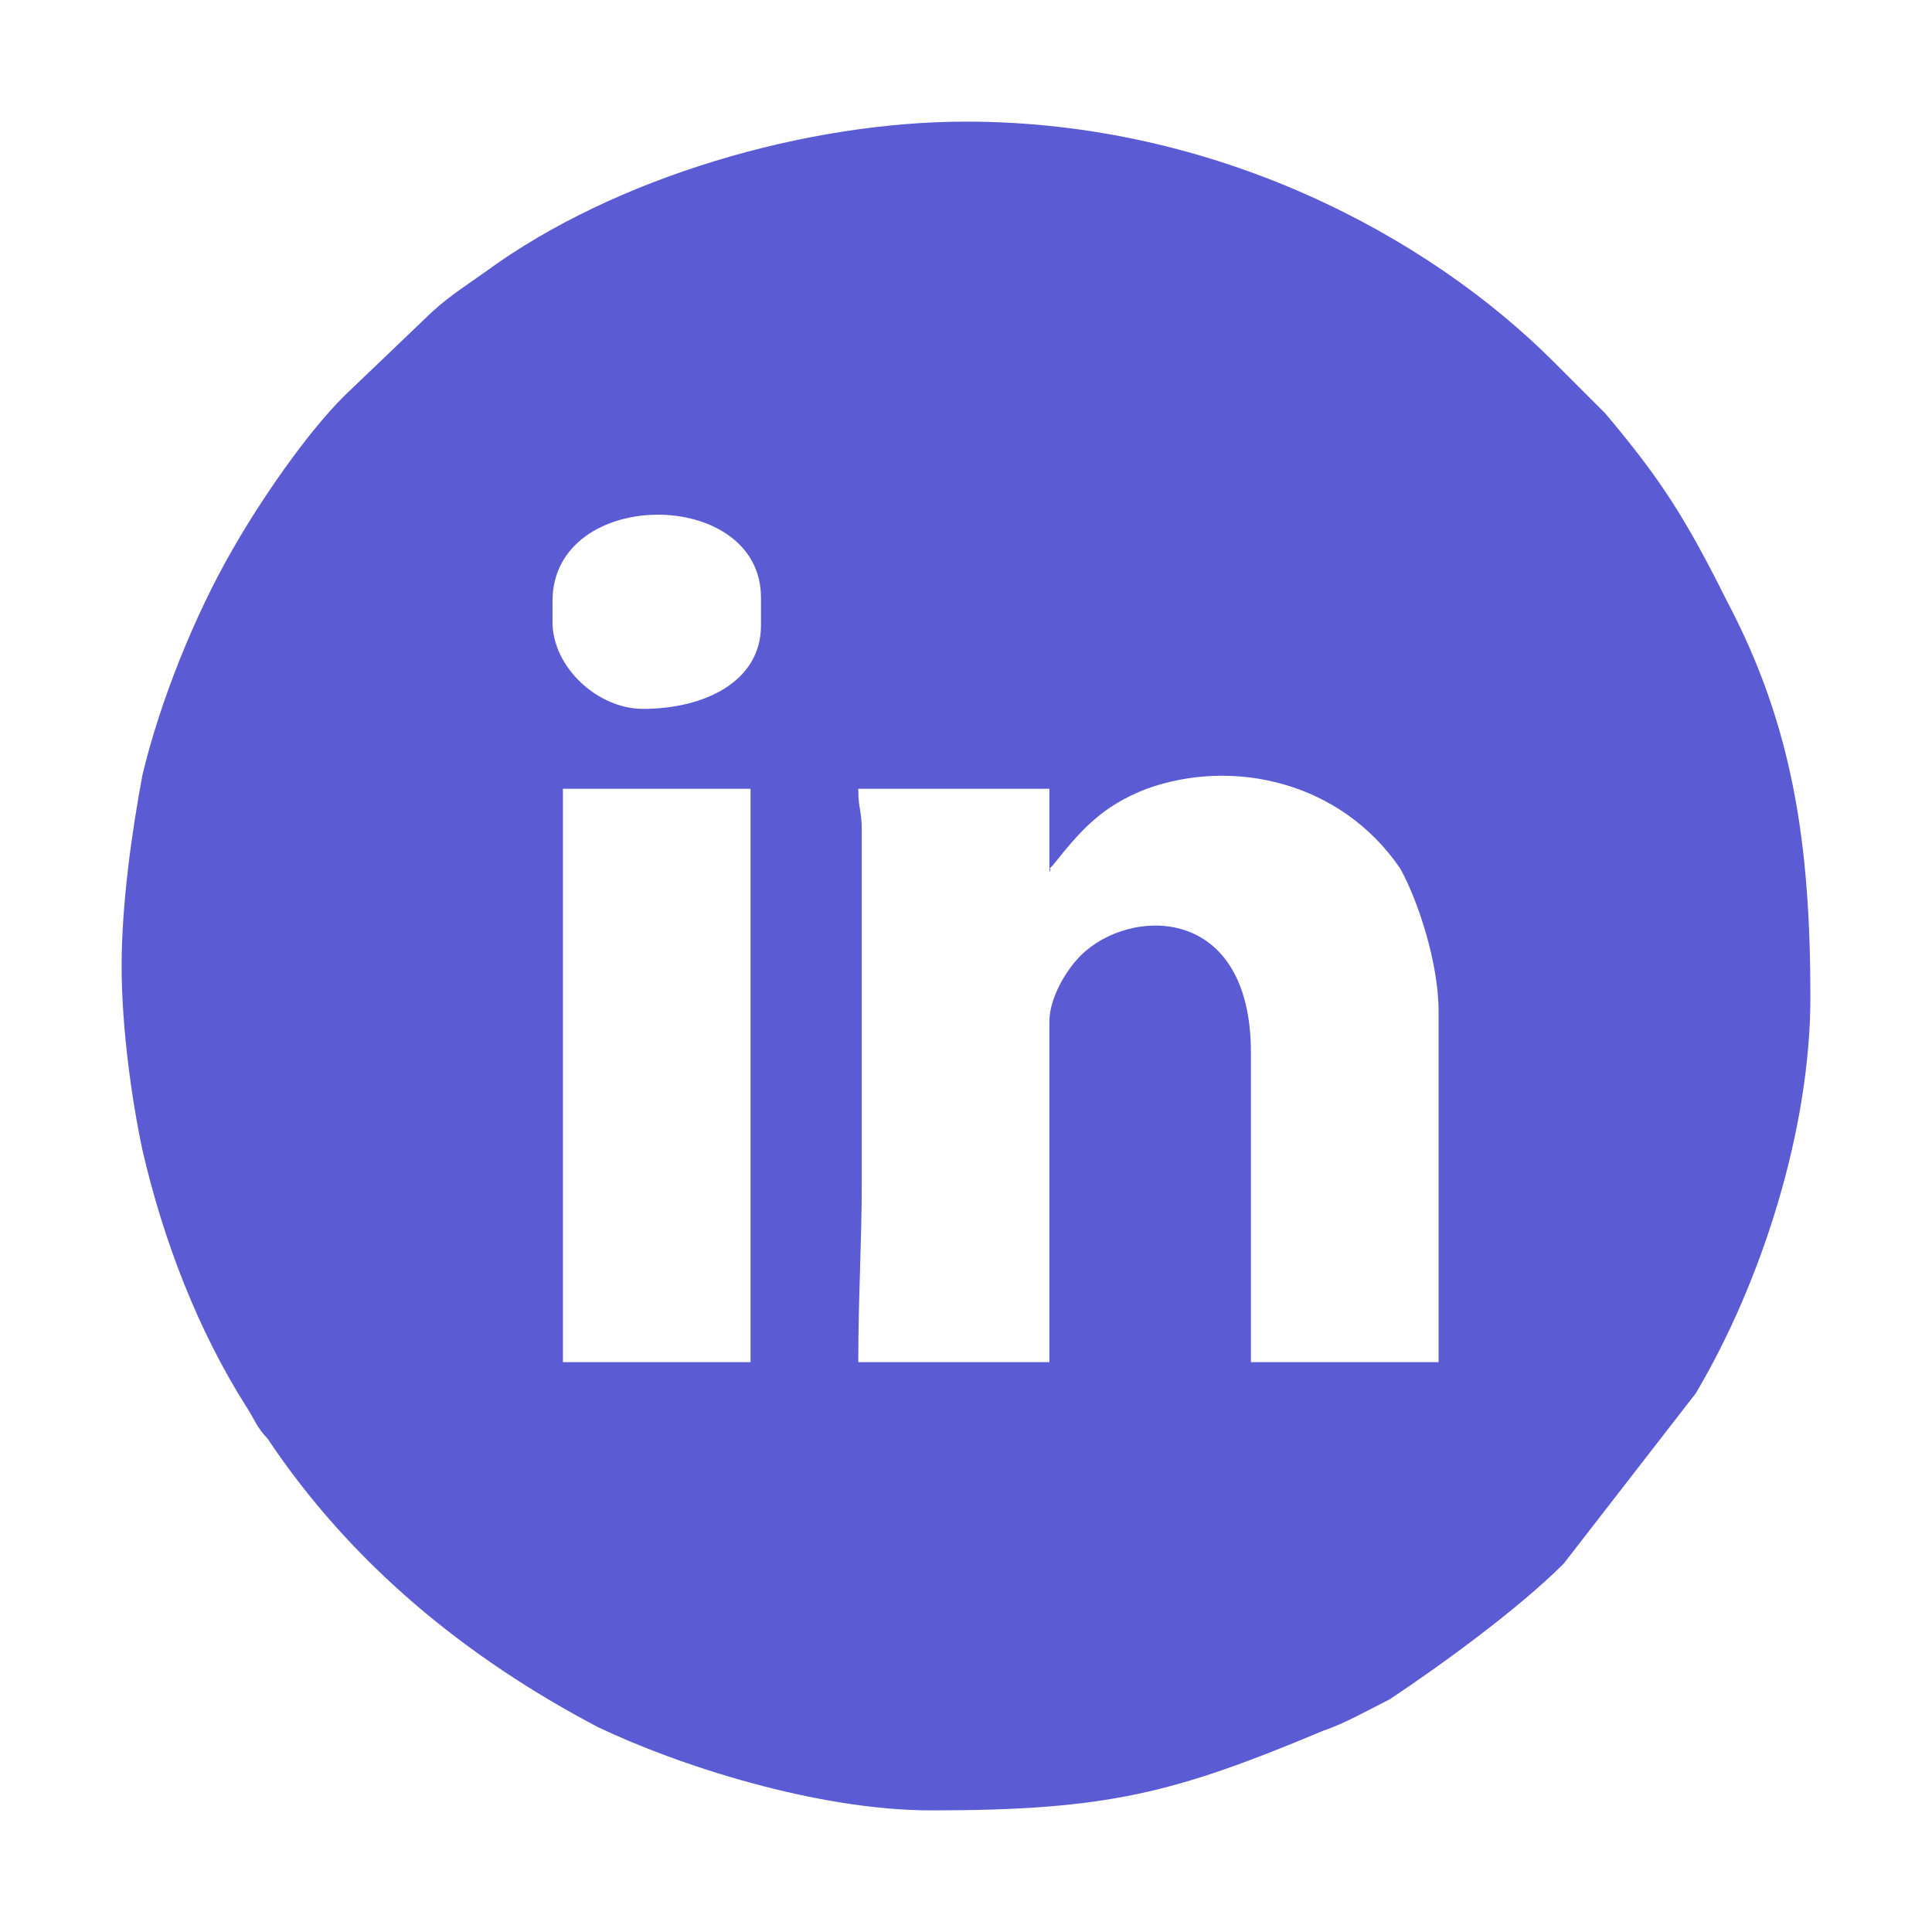 <?xml version="1.0" encoding="UTF-8"?>
<!DOCTYPE svg PUBLIC "-//W3C//DTD SVG 1.1//EN" "http://www.w3.org/Graphics/SVG/1.1/DTD/svg11.dtd">
<!-- Creator: CorelDRAW X7 -->
<svg xmlns="http://www.w3.org/2000/svg" xml:space="preserve" width="0.556in" height="0.556in" version="1.1" style="shape-rendering:geometricPrecision; text-rendering:geometricPrecision; image-rendering:optimizeQuality; fill-rule:evenodd; clip-rule:evenodd"
viewBox="0 0 556 556"
 xmlns:xlink="http://www.w3.org/1999/xlink">
 <defs>
  <style type="text/css">
   <![CDATA[
    .fil0 {fill:#5B5BD4}
   ]]>
  </style>
 </defs>
 <g id="Слой_x0020_1">
  <path class="fil0" d="M162 227l54 0 0 165 -54 0 0 -165zm85 0l55 0 0 24c1,-2 -1,0 1,-2 8,-10 14,-17 27,-22 25,-9 56,-2 73,23 5,9 11,27 11,41l0 101 -54 0 0 -89c0,-43 -35,-42 -49,-28 -4,4 -9,12 -9,19l0 98 -55 0c0,-19 1,-34 1,-52l0 -101c0,-6 -1,-6 -1,-12zm-88 -48l0 -6c0,-33 60,-33 60,-1l0 8c0,16 -16,24 -34,24 -13,0 -26,-12 -26,-25zm-124 99c0,18 3,39 6,53 6,26 16,52 30,74 2,3 3,6 6,9 24,36 57,63 95,83 23,11 63,24 96,24 51,0 70,-5 113,-23 6,-2 13,-6 19,-9 15,-10 37,-26 50,-39l38 -49c19,-32 33,-76 33,-114 0,-44 -5,-78 -24,-114 -12,-24 -19,-35 -35,-54l-15 -15c-36,-36 -97,-69 -169,-69 -46,0 -101,16 -138,43 -7,5 -12,8 -18,14l-23 22c-11,11 -24,30 -32,44 -11,19 -21,44 -26,65 -3,16 -6,37 -6,55z"/>
 </g>
</svg>
